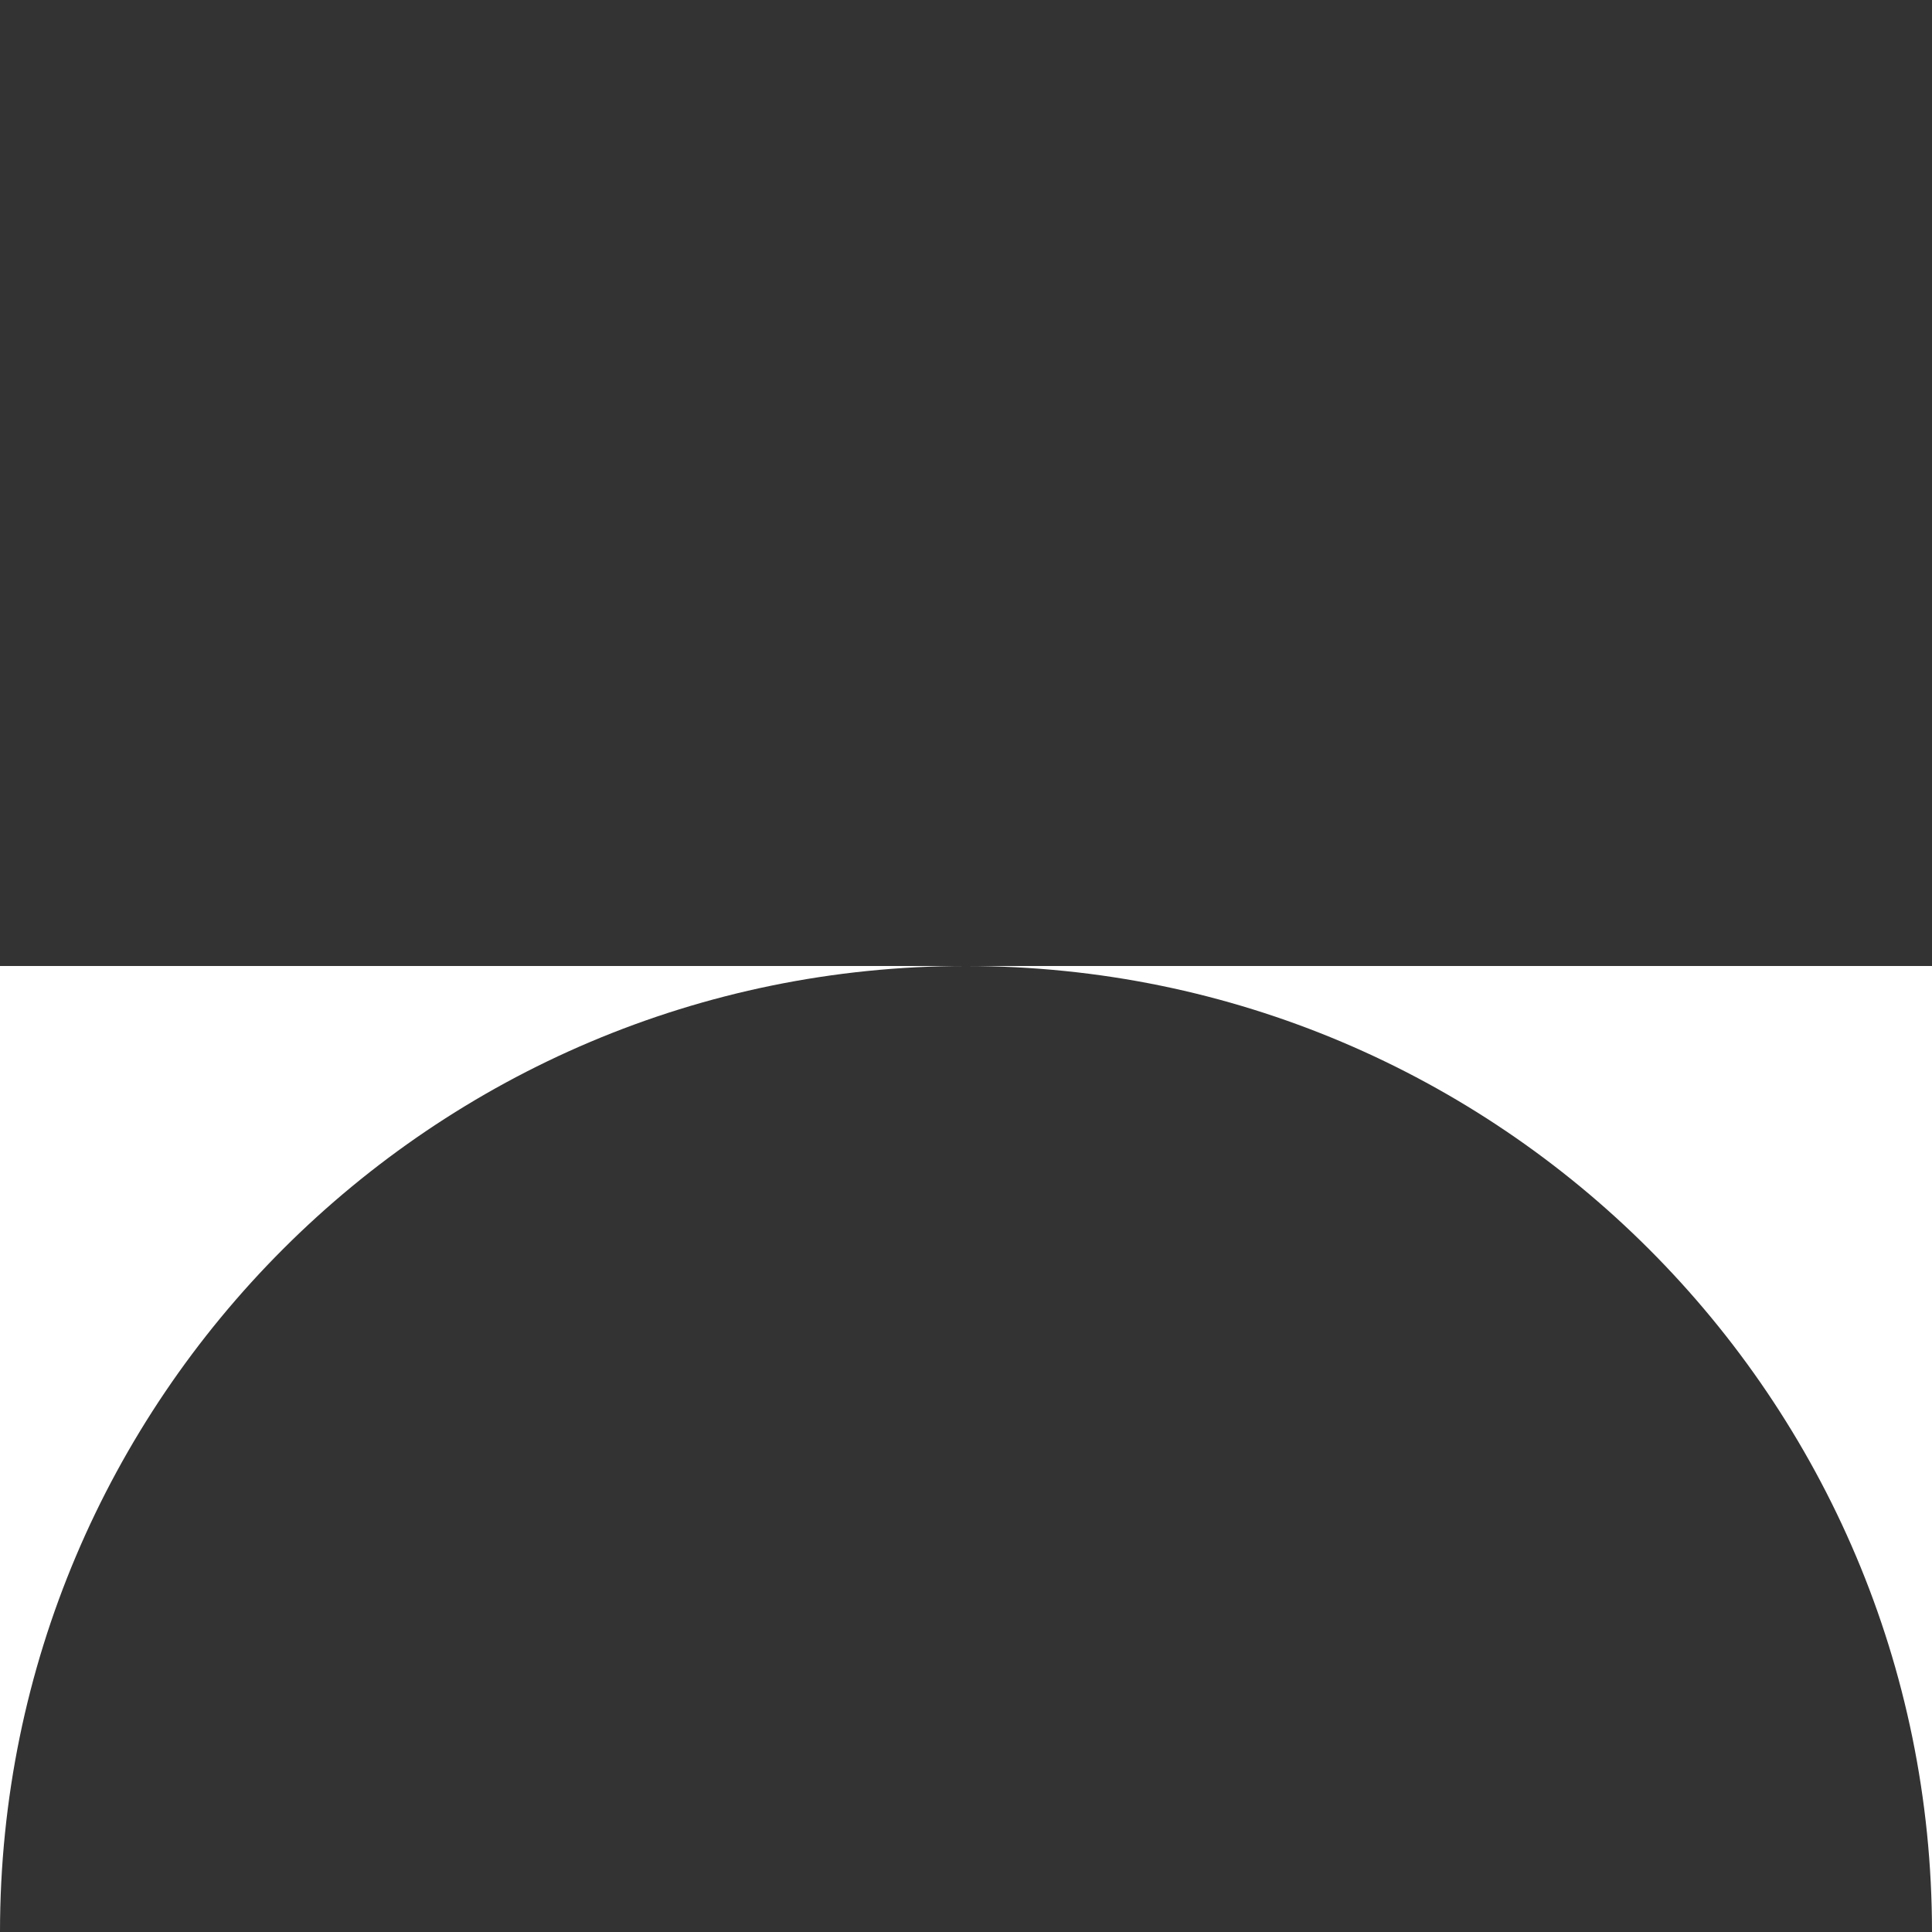 <?xml version="1.0" encoding="UTF-8" standalone="no"?><!-- Generator: Gravit.io --><svg xmlns="http://www.w3.org/2000/svg" xmlns:xlink="http://www.w3.org/1999/xlink" style="isolation:isolate" viewBox="0 0 800 800" width="800pt" height="800pt"><rect x="0" y="0" width="800" height="800" fill="#333333" stroke="none"/><defs><clipPath id="_clipPath_np8qAkEgFNjfk1l4c0ZLQU2ba9dBZgbU"><rect width="800" height="800"/></clipPath></defs><g clip-path="url(#_clipPath_np8qAkEgFNjfk1l4c0ZLQU2ba9dBZgbU)"><path d=" M 400 400 L 0 400 L 0 800 C 0 579.234 179.234 400 400 400 Z  M 400 400 L 800 400 L 800 800 L 800 800 L 800 1200 L 400 1200 L 400 1200 L 0 1200 L 0 800 C 0 1020.766 179.234 1200 400 1200 L 400 1200 L 400 1200 C 620.766 1200 800 1020.766 800 800 L 800 800 L 800 800 C 800 579.234 620.766 400 400 400 Z " fill-rule="evenodd" fill="rgb(255,255,255)"/></g></svg>